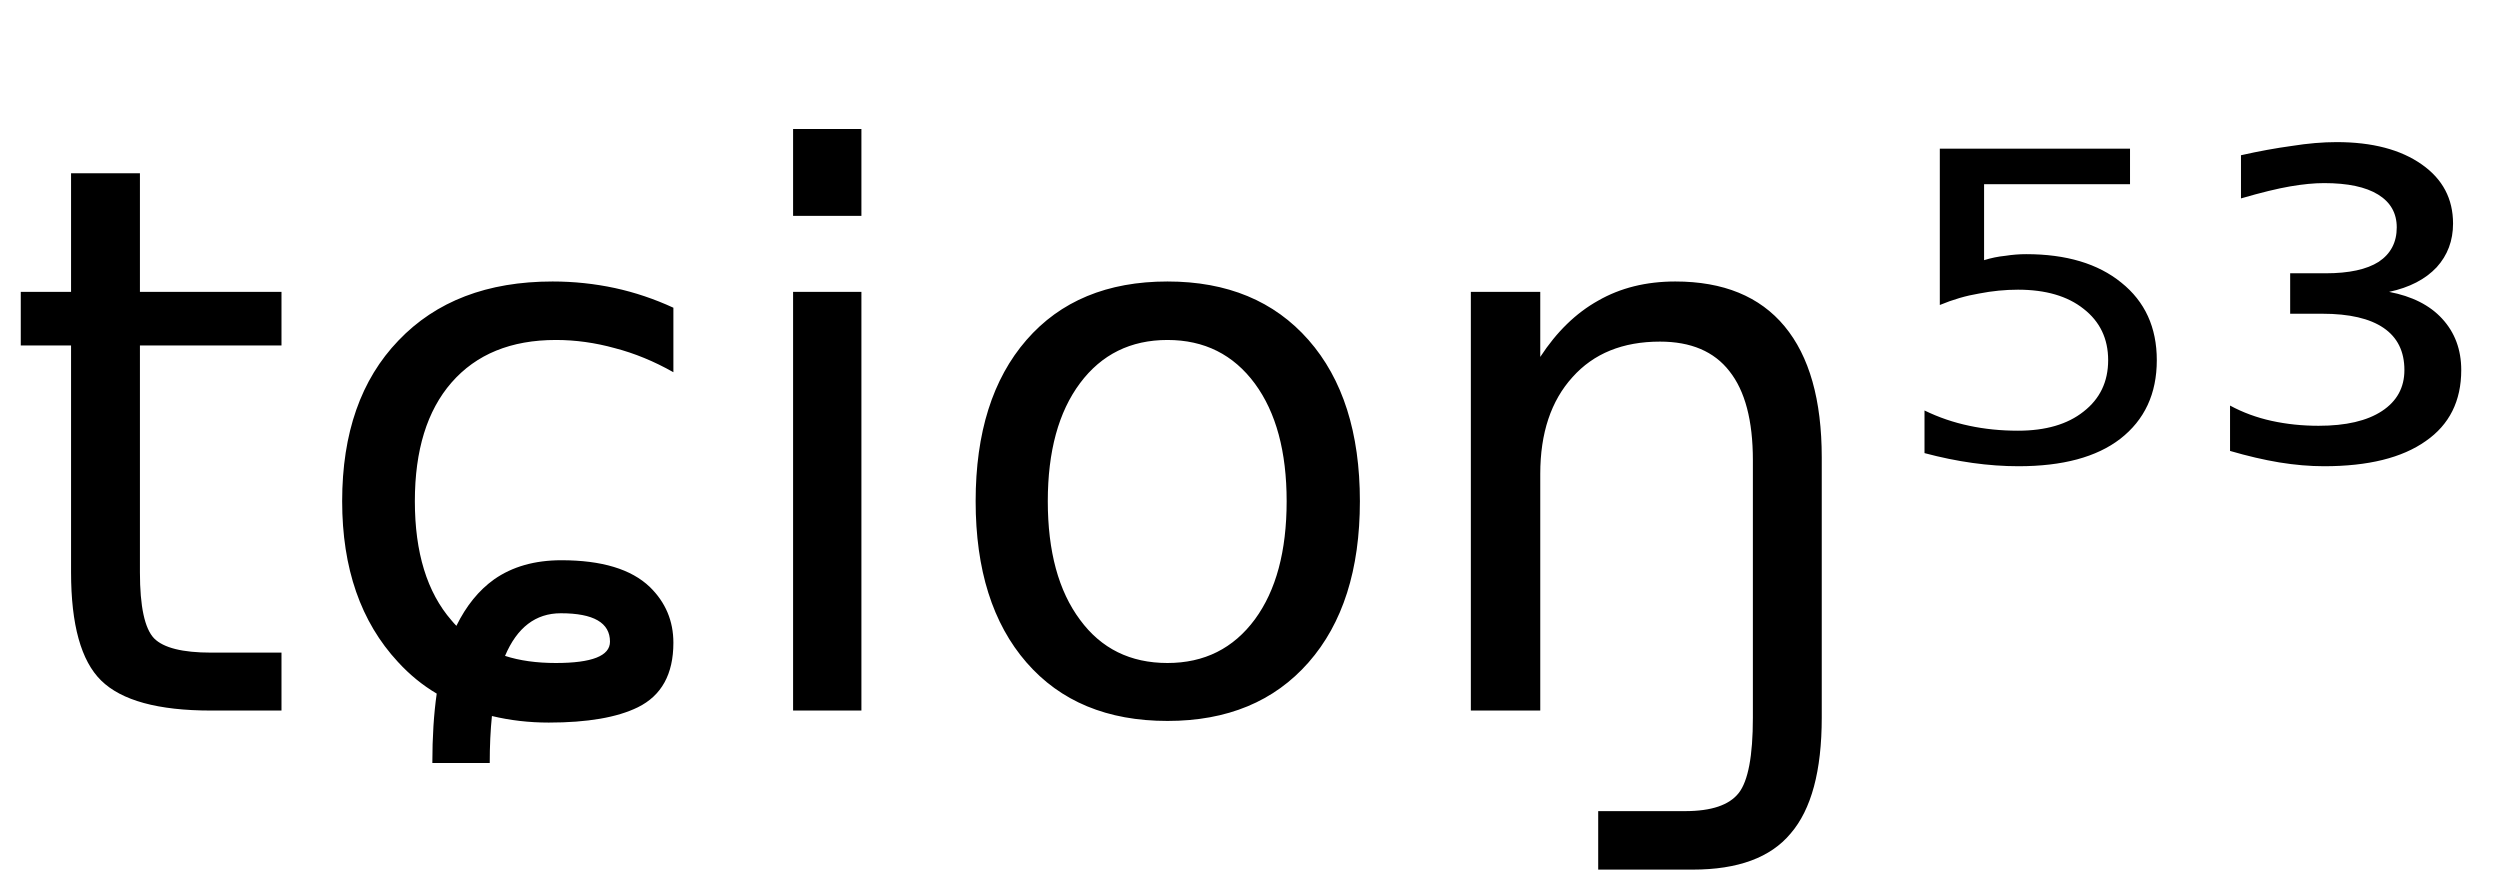 <svg height="16.297" width="45.739" xmlns="http://www.w3.org/2000/svg" ><path d="M1.30 3.17L2.56 3.17L2.56 5.34L5.15 5.34L5.15 6.32L2.56 6.32L2.56 10.47Q2.56 11.41 2.82 11.68Q3.08 11.94 3.86 11.94L3.86 11.94L5.15 11.94L5.15 13.00L3.86 13.00Q2.41 13.00 1.85 12.45Q1.30 11.91 1.30 10.47L1.30 10.47L1.30 6.32L0.38 6.32L0.38 5.34L1.30 5.34L1.30 3.17ZM12.32 5.63L12.32 5.63L12.32 6.81Q11.79 6.51 11.25 6.37Q10.71 6.22 10.17 6.22L10.17 6.22Q8.94 6.22 8.26 7.00Q7.59 7.77 7.59 9.17L7.59 9.17Q7.59 10.58 8.26 11.35L8.26 11.35Q8.31 11.41 8.35 11.45L8.35 11.45Q8.62 10.90 9.04 10.60L9.04 10.60Q9.54 10.25 10.27 10.25L10.27 10.25Q11.38 10.25 11.89 10.74L11.89 10.74Q12.32 11.16 12.32 11.76L12.32 11.76Q12.32 12.62 11.67 12.94L11.67 12.94Q11.10 13.22 10.04 13.22L10.04 13.22Q9.50 13.22 9.00 13.10L9.00 13.10Q8.96 13.49 8.96 13.96L8.96 13.96L7.91 13.96Q7.91 13.25 7.99 12.69L7.99 12.69Q7.60 12.46 7.28 12.11L7.28 12.11Q6.26 11.01 6.26 9.17L6.26 9.17Q6.26 7.30 7.29 6.23Q8.32 5.15 10.11 5.15L10.11 5.15Q10.69 5.15 11.25 5.27Q11.80 5.39 12.32 5.63ZM9.24 12.00L9.24 12.00Q9.64 12.13 10.17 12.13L10.17 12.13Q11.16 12.13 11.16 11.74L11.16 11.74Q11.16 11.22 10.26 11.22L10.26 11.22Q9.57 11.22 9.24 12.00ZM14.51 13.00L14.51 5.34L15.76 5.34L15.76 13.00L14.51 13.00ZM14.51 3.95L14.51 2.36L15.76 2.36L15.76 3.95L14.51 3.95ZM21.36 6.22L21.36 6.22Q20.35 6.22 19.76 7.01Q19.17 7.80 19.17 9.17L19.17 9.17Q19.17 10.55 19.76 11.34Q20.34 12.13 21.36 12.13L21.36 12.13Q22.37 12.13 22.96 11.33Q23.54 10.54 23.54 9.17L23.54 9.17Q23.54 7.81 22.96 7.02Q22.37 6.22 21.36 6.22ZM21.36 5.15L21.36 5.15Q23.00 5.15 23.94 6.22Q24.88 7.29 24.88 9.17L24.88 9.17Q24.88 11.05 23.94 12.12Q23.00 13.19 21.36 13.19L21.36 13.19Q19.71 13.19 18.78 12.12Q17.85 11.05 17.85 9.17L17.85 9.17Q17.85 7.29 18.78 6.22Q19.71 5.15 21.36 5.15ZM33.33 8.37L33.33 8.37L33.33 13.13Q33.33 14.59 32.76 15.25L32.76 15.25Q32.21 15.91 30.97 15.91L30.97 15.91L29.24 15.91L29.24 14.84L30.83 14.84Q31.55 14.84 31.81 14.51L31.81 14.51Q32.07 14.18 32.07 13.13L32.07 13.13L32.07 8.42Q32.07 7.33 31.64 6.79Q31.22 6.25 30.37 6.25L30.37 6.25Q29.35 6.25 28.77 6.90Q28.18 7.55 28.18 8.67L28.18 8.67L28.18 13.00L26.91 13.00L26.91 5.34L28.18 5.34L28.18 6.53Q28.63 5.84 29.24 5.50L29.24 5.50Q29.85 5.15 30.65 5.15L30.65 5.15Q31.97 5.15 32.65 5.97L32.65 5.97Q33.33 6.79 33.33 8.37ZM35.49 5.58L35.49 2.72L38.97 2.72L38.97 3.37L36.30 3.37L36.30 4.76Q36.49 4.70 36.69 4.68L36.69 4.68Q36.88 4.65 37.07 4.65L37.07 4.65Q38.17 4.65 38.81 5.17L38.81 5.17Q39.46 5.69 39.46 6.59L39.46 6.59Q39.46 7.51 38.79 8.03L38.79 8.03Q38.14 8.53 36.93 8.53L36.93 8.53Q36.52 8.53 36.09 8.47Q35.66 8.41 35.21 8.29L35.21 8.29L35.21 7.51Q35.60 7.70 36.03 7.79L36.03 7.79Q36.45 7.88 36.92 7.88L36.92 7.88Q37.68 7.88 38.12 7.53Q38.57 7.18 38.57 6.59Q38.57 6.00 38.12 5.65Q37.68 5.30 36.92 5.30L36.92 5.30Q36.57 5.30 36.21 5.37Q35.85 5.43 35.49 5.58L35.49 5.58ZM43.71 5.34L43.71 5.34Q44.34 5.46 44.68 5.83Q45.03 6.21 45.03 6.77L45.03 6.77Q45.03 7.62 44.38 8.07Q43.73 8.53 42.52 8.53L42.52 8.53Q42.13 8.53 41.70 8.46Q41.28 8.39 40.80 8.25L40.80 8.25L40.80 7.42Q41.15 7.61 41.56 7.70Q41.97 7.79 42.42 7.79L42.42 7.79Q43.17 7.79 43.58 7.52Q43.99 7.25 43.99 6.77L43.99 6.77Q43.99 6.26 43.61 6.00Q43.23 5.74 42.49 5.74L42.49 5.74L41.90 5.74L41.90 5.00L42.55 5.00Q43.19 5.00 43.52 4.79Q43.85 4.57 43.85 4.16L43.85 4.16Q43.85 3.77 43.51 3.56Q43.17 3.35 42.52 3.35L42.52 3.35Q42.25 3.35 41.90 3.41Q41.55 3.47 41.00 3.63L41.00 3.63L41.00 2.84Q41.49 2.73 41.93 2.67Q42.37 2.60 42.75 2.60L42.75 2.60Q43.73 2.60 44.31 3.01Q44.88 3.41 44.88 4.09L44.88 4.09Q44.88 4.56 44.58 4.89Q44.27 5.22 43.71 5.34Z"></path></svg>